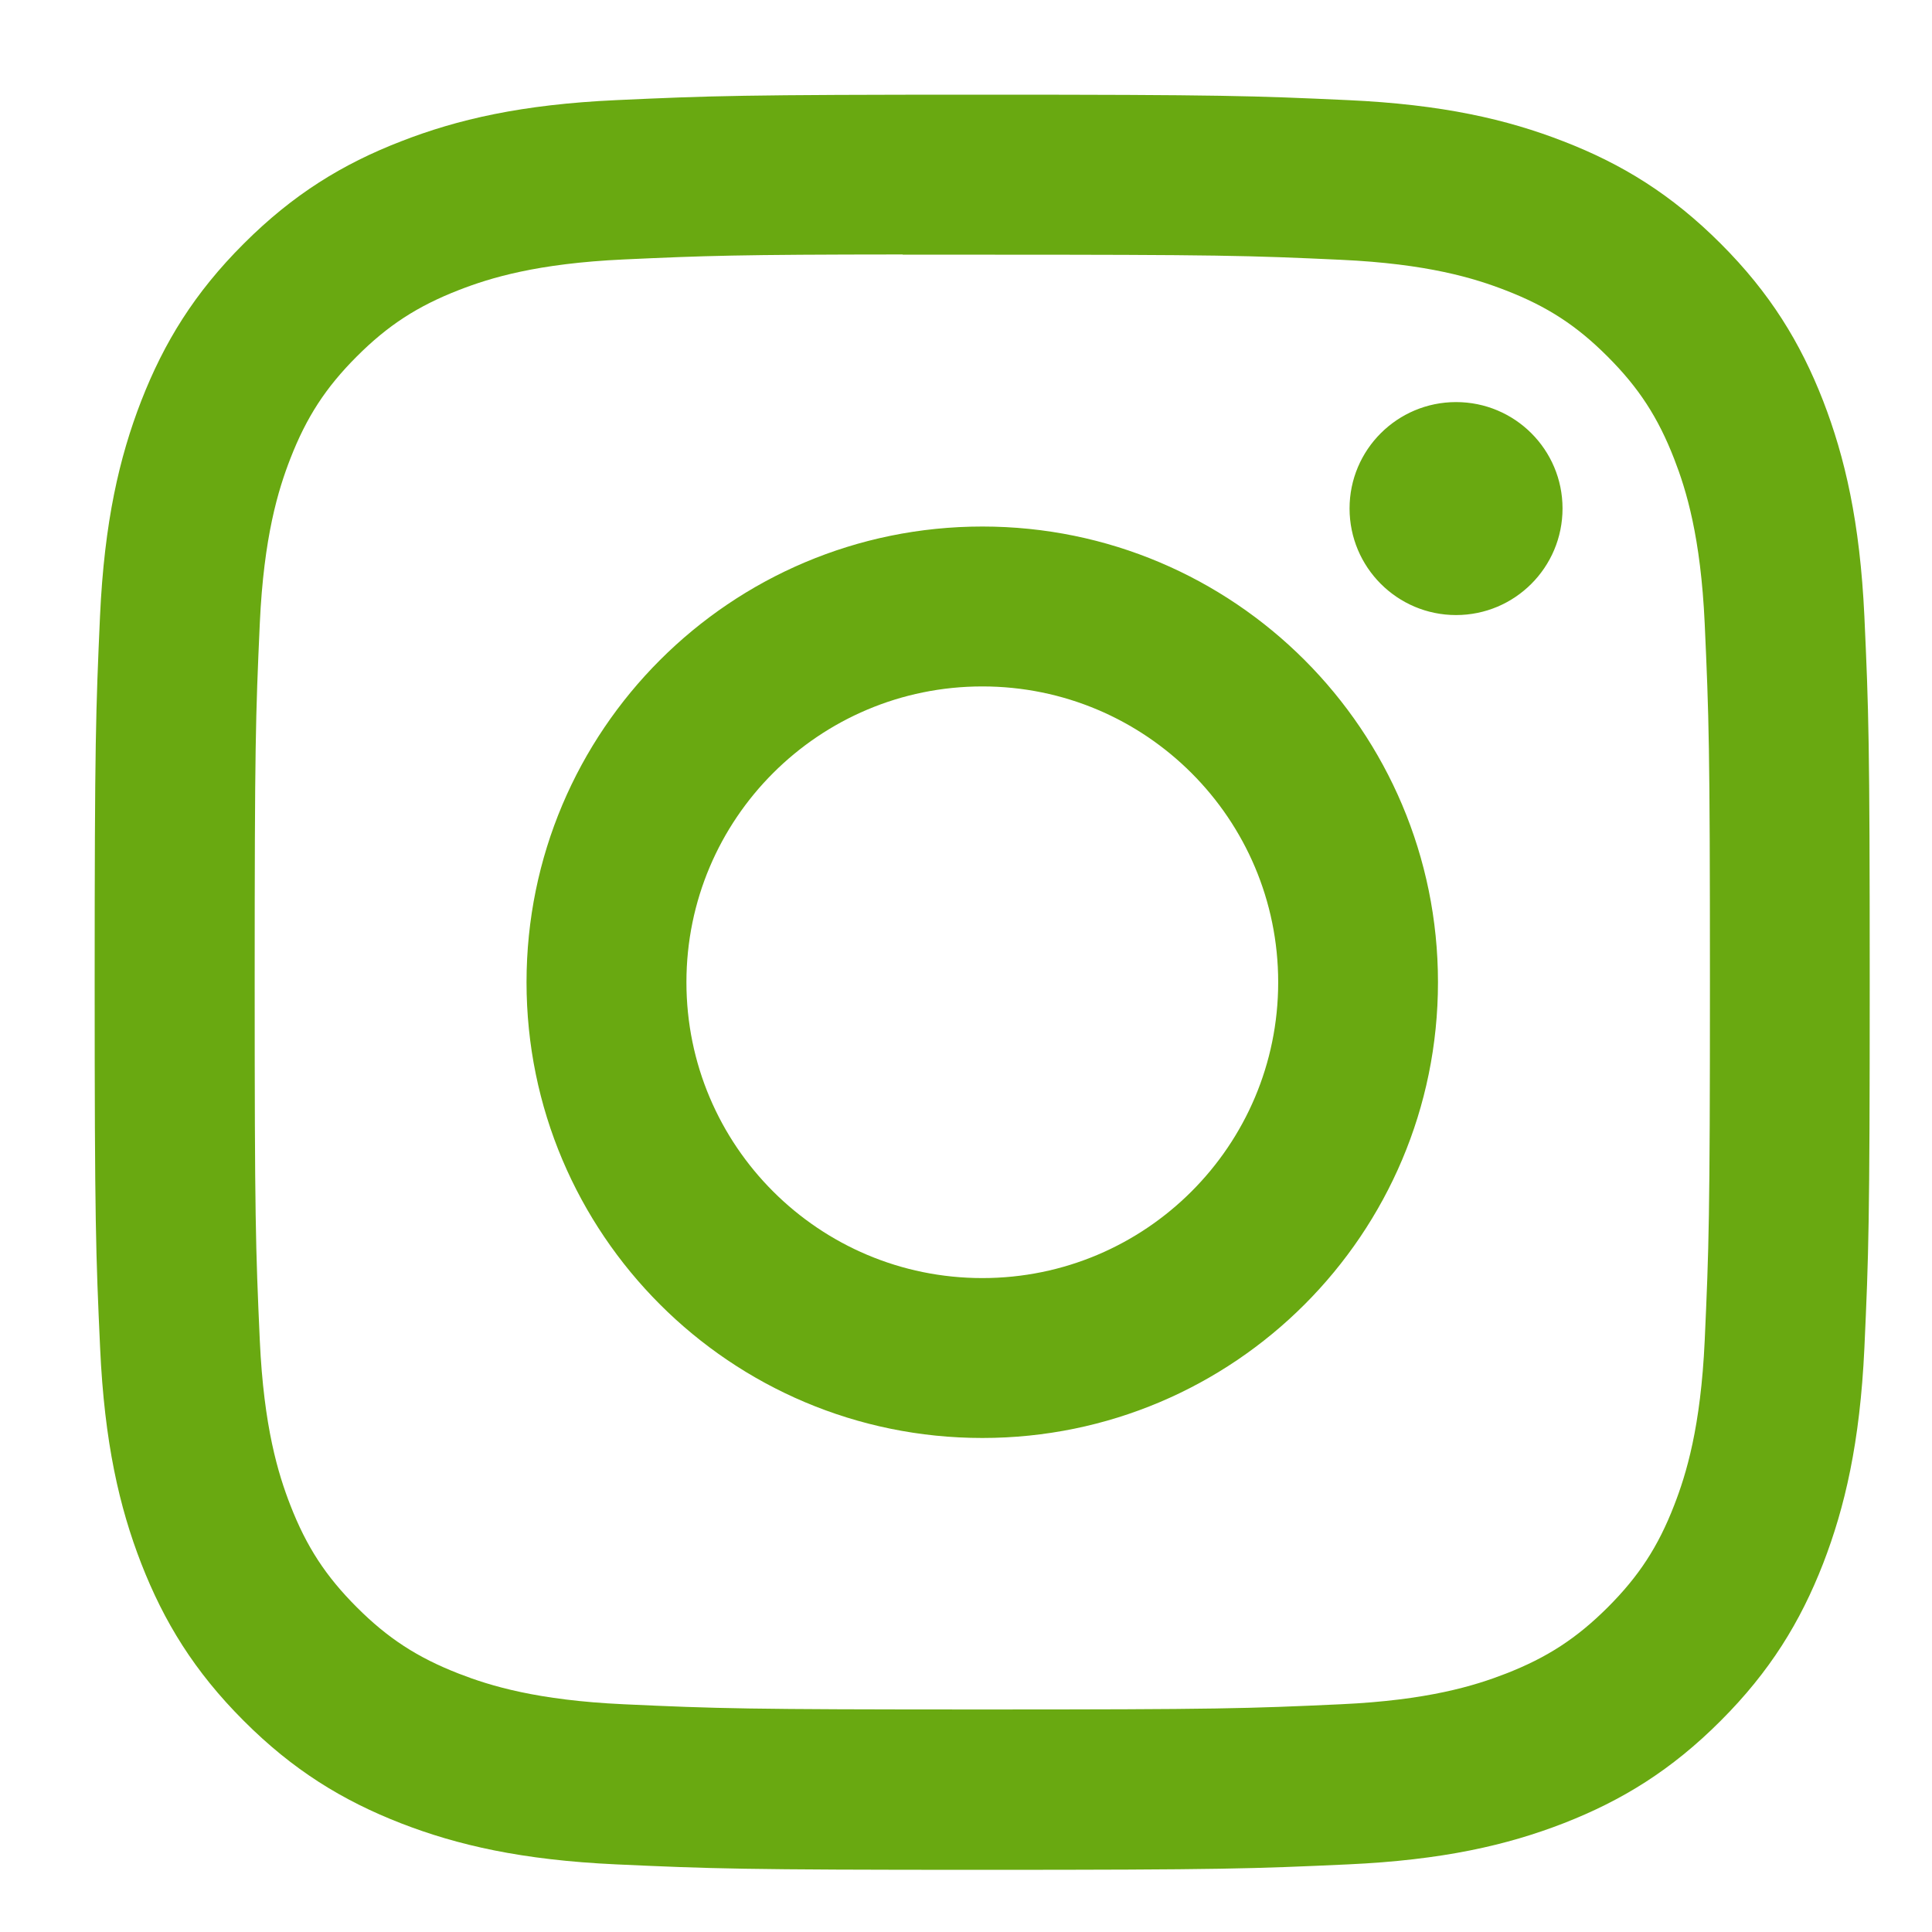 <svg width="17" height="17" viewBox="0 0 17 17" fill="none" xmlns="http://www.w3.org/2000/svg">
<path fill-rule="evenodd" clip-rule="evenodd" d="M8.644 0.833C6.523 0.833 6.256 0.843 5.423 0.881C4.592 0.919 4.025 1.05 3.528 1.244C3.014 1.443 2.579 1.71 2.145 2.144C1.71 2.578 1.443 3.014 1.243 3.527C1.05 4.024 0.918 4.592 0.88 5.423C0.843 6.256 0.833 6.522 0.833 8.643C0.833 10.764 0.843 11.029 0.881 11.862C0.919 12.694 1.05 13.261 1.243 13.758C1.443 14.271 1.71 14.707 2.144 15.141C2.578 15.576 3.014 15.843 3.527 16.043C4.024 16.236 4.592 16.367 5.423 16.405C6.256 16.443 6.522 16.453 8.643 16.453C10.764 16.453 11.029 16.443 11.862 16.405C12.694 16.367 13.262 16.236 13.759 16.043C14.272 15.843 14.707 15.576 15.141 15.141C15.575 14.707 15.842 14.271 16.042 13.758C16.234 13.261 16.366 12.694 16.405 11.863C16.443 11.03 16.452 10.764 16.452 8.643C16.452 6.522 16.443 6.256 16.405 5.423C16.366 4.592 16.234 4.024 16.042 3.527C15.842 3.014 15.575 2.578 15.141 2.144C14.707 1.71 14.272 1.443 13.758 1.244C13.26 1.05 12.692 0.919 11.861 0.881C11.028 0.843 10.763 0.833 8.641 0.833H8.644ZM7.943 2.241C8.151 2.24 8.383 2.241 8.644 2.241C10.729 2.241 10.976 2.248 11.799 2.286C12.561 2.321 12.974 2.448 13.249 2.555C13.614 2.696 13.874 2.865 14.147 3.139C14.42 3.412 14.589 3.672 14.731 4.037C14.838 4.312 14.965 4.725 15 5.487C15.037 6.31 15.046 6.557 15.046 8.641C15.046 10.726 15.037 10.973 15 11.796C14.965 12.557 14.838 12.971 14.731 13.246C14.59 13.61 14.42 13.87 14.147 14.143C13.873 14.416 13.614 14.585 13.249 14.727C12.974 14.834 12.561 14.961 11.799 14.996C10.976 15.034 10.729 15.042 8.644 15.042C6.558 15.042 6.311 15.034 5.488 14.996C4.726 14.961 4.313 14.834 4.038 14.727C3.673 14.585 3.413 14.416 3.14 14.143C2.866 13.869 2.697 13.61 2.555 13.245C2.448 12.97 2.321 12.557 2.286 11.795C2.249 10.972 2.241 10.725 2.241 8.639C2.241 6.554 2.249 6.308 2.286 5.485C2.321 4.723 2.448 4.31 2.555 4.035C2.697 3.67 2.866 3.41 3.14 3.136C3.413 2.863 3.673 2.694 4.038 2.552C4.313 2.445 4.726 2.318 5.488 2.283C6.208 2.25 6.487 2.24 7.943 2.239V2.241ZM12.812 3.538C12.295 3.538 11.875 3.957 11.875 4.474C11.875 4.992 12.295 5.412 12.812 5.412C13.33 5.412 13.749 4.992 13.749 4.474C13.749 3.957 13.33 3.538 12.812 3.538ZM8.644 4.633C6.429 4.633 4.633 6.428 4.633 8.643C4.633 10.858 6.429 12.653 8.644 12.653C10.858 12.653 12.653 10.858 12.653 8.643C12.653 6.428 10.858 4.633 8.644 4.633ZM8.644 6.04C10.081 6.04 11.247 7.205 11.247 8.643C11.247 10.081 10.081 11.246 8.644 11.246C7.206 11.246 6.04 10.081 6.04 8.643C6.04 7.205 7.206 6.04 8.644 6.04Z" fill="#69A911"/>
</svg>
